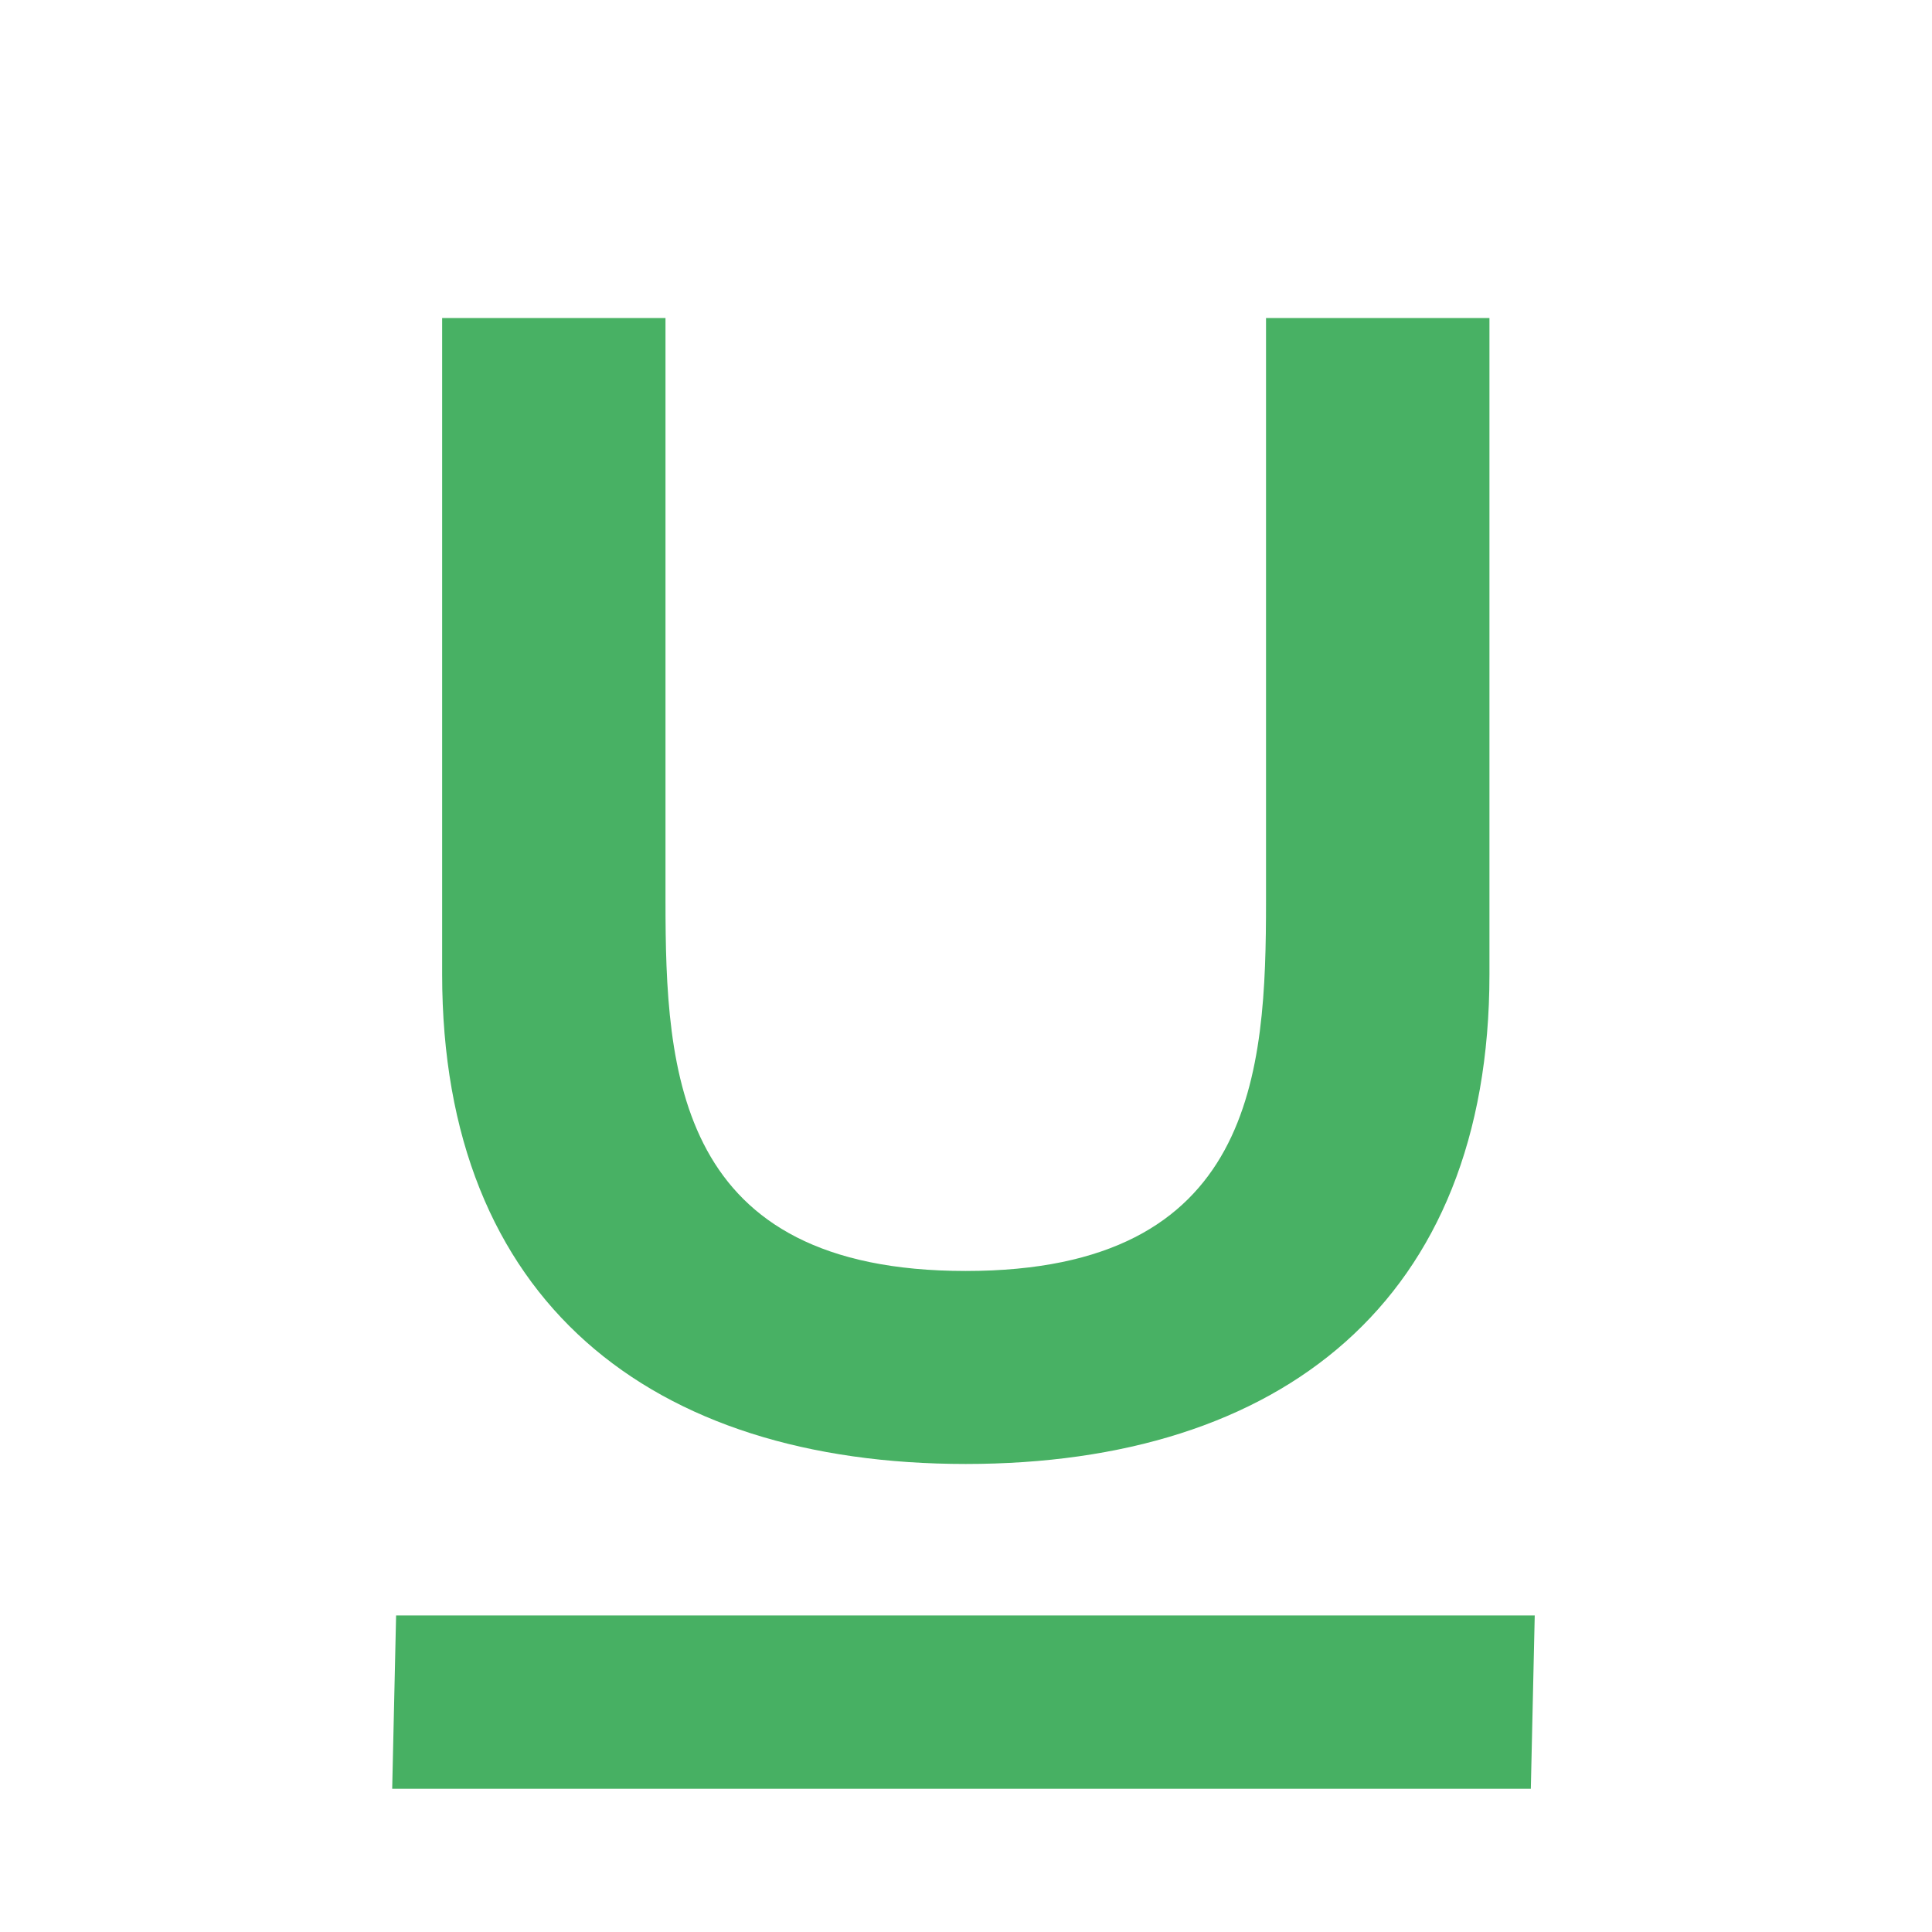 <?xml version="1.0" encoding="utf-8"?>
<!-- Generator: Adobe Illustrator 17.0.0, SVG Export Plug-In . SVG Version: 6.00 Build 0)  -->
<!DOCTYPE svg PUBLIC "-//W3C//DTD SVG 1.1//EN" "http://www.w3.org/Graphics/SVG/1.1/DTD/svg11.dtd">
<svg version="1.1"
	 id="svg1306" xmlns:sodipodi="http://sodipodi.sourceforge.net/DTD/sodipodi-0.dtd" xmlns:cc="http://creativecommons.org/ns#" xmlns:dc="http://purl.org/dc/elements/1.1/" xmlns:inkscape="http://www.inkscape.org/namespaces/inkscape" xmlns:svg="http://www.w3.org/2000/svg" xmlns:rdf="http://www.w3.org/1999/02/22-rdf-syntax-ns#" sodipodi:version="0.32" inkscape:version="0.46" inkscape:output_extension="org.inkscape.output.svg.inkscape" sodipodi:docname="format-text-underline.svg" sodipodi:docbase="/home/jimmac/src/cvs/tango-icon-theme/scalable/actions"
	 xmlns="http://www.w3.org/2000/svg" xmlns:xlink="http://www.w3.org/1999/xlink" x="0px" y="0px" width="48px" height="48px"
	 viewBox="0 0 48 48" enable-background="new 0 0 48 48" xml:space="preserve">
<defs>
	
	
		<inkscape:perspective  inkscape:vp_y="0 : 1000 : 0" sodipodi:type="inkscape:persp3d" inkscape:vp_z="48 : 24 : 1" inkscape:vp_x="0 : 24 : 1" id="perspective61" inkscape:persp3d-origin="24 : 16 : 1">
		</inkscape:perspective>
</defs>
<sodipodi:namedview  stroke="#204a87" fill="#2e3436" borderopacity="0.137" showgrid="false" bordercolor="#666666" inkscape:zoom="4" pagecolor="#ffffff" inkscape:cy="26.019267" inkscape:cx="-18.480348" showguides="false" id="base" inkscape:pageshadow="2" inkscape:pageopacity="0.0" inkscape:guide-bbox="true" inkscape:current-layer="layer2" inkscape:document-units="px" showborder="true" inkscape:window-height="818" inkscape:window-y="30" inkscape:window-x="393" inkscape:window-width="1041" inkscape:showpageshadow="false" inkscape:grid-bbox="true" inkscape:grid-points="true">
	<sodipodi:guide  position="14.407" orientation="vertical" id="guide2257"></sodipodi:guide>
	<sodipodi:guide  position="41.565" orientation="horizontal" id="guide2259"></sodipodi:guide>
	<sodipodi:guide  position="29.033" orientation="vertical" id="guide2261"></sodipodi:guide>
	<sodipodi:guide  position="19.965" orientation="vertical" id="guide2265"></sodipodi:guide>
	<sodipodi:guide  position="31.739" orientation="horizontal" id="guide2267"></sodipodi:guide>
	<sodipodi:guide  position="28.594" orientation="horizontal" id="guide2269"></sodipodi:guide>
	<sodipodi:guide  position="24.133" orientation="vertical" id="guide2271"></sodipodi:guide>
	<sodipodi:guide  position="6.045" orientation="horizontal" id="guide2266"></sodipodi:guide>
	
		<inkscape:grid  color="#0000ff" type="xygrid" id="GridFromPre046Settings" empcolor="#0000ff" empspacing="2" spacingx="0.5px" empopacity="0.4" originy="0px" originx="0px" opacity="0.2" spacingy="0.5px">
		</inkscape:grid>
</sodipodi:namedview>
<defs>
	
	
		<inkscape:perspective  inkscape:vp_y="0 : 1000 : 0" sodipodi:type="inkscape:persp3d" inkscape:vp_z="48 : 24 : 1" inkscape:vp_x="0 : 24 : 1" id="perspective46" inkscape:persp3d-origin="24 : 16 : 1">
		</inkscape:perspective>
</defs>
<sodipodi:namedview  stroke="#204a87" fill="#2e3436" borderopacity="0.18" showgrid="false" bordercolor="#666666" inkscape:zoom="1" pagecolor="#ffffff" inkscape:cy="47.121576" inkscape:cx="-116.87002" showguides="false" id="base" inkscape:pageshadow="2" inkscape:pageopacity="0.0" inkscape:guide-bbox="true" inkscape:current-layer="layer5" inkscape:document-units="px" showborder="true" inkscape:window-height="818" inkscape:window-y="30" inkscape:window-x="390" inkscape:window-width="1044" inkscape:showpageshadow="false" inkscape:grid-bbox="true" inkscape:grid-points="true">
	<sodipodi:guide  position="14.407" orientation="vertical" id="guide2257"></sodipodi:guide>
	<sodipodi:guide  position="41.565" orientation="horizontal" id="guide2259"></sodipodi:guide>
	<sodipodi:guide  position="29.033" orientation="vertical" id="guide2261"></sodipodi:guide>
	<sodipodi:guide  position="19.965" orientation="vertical" id="guide2265"></sodipodi:guide>
	<sodipodi:guide  position="31.739" orientation="horizontal" id="guide2267"></sodipodi:guide>
	<sodipodi:guide  position="28.594" orientation="horizontal" id="guide2269"></sodipodi:guide>
	<sodipodi:guide  position="24.133" orientation="vertical" id="guide2271"></sodipodi:guide>
	<sodipodi:guide  position="14.561" orientation="horizontal" id="guide2266"></sodipodi:guide>
	
		<inkscape:grid  color="#0000ff" type="xygrid" id="GridFromPre046Settings" empcolor="#0000ff" empspacing="2" spacingx="0.5px" empopacity="0.4" originy="0px" originx="0px" opacity="0.2" spacingy="0.5px">
		</inkscape:grid>
</sodipodi:namedview>
<g>
	<polygon opacity="0.9" fill="#34A853" enable-background="new    " points="9.841,40.136 38.13,40.136 38.033,44.441 9.744,44.441 
			"/>
	<g opacity="0.9">
		<path fill="#34A853" d="M10.983,7.901h5.551v14.483c0,4.264,0.266,9.193,7.46,9.193s7.46-4.929,7.46-9.193V7.901h5.551v16.303
			c0,8.127-5.195,12.168-13.01,12.168s-13.01-4.041-13.01-12.168V7.901H10.983z"/>
	</g>
</g>
</svg>
